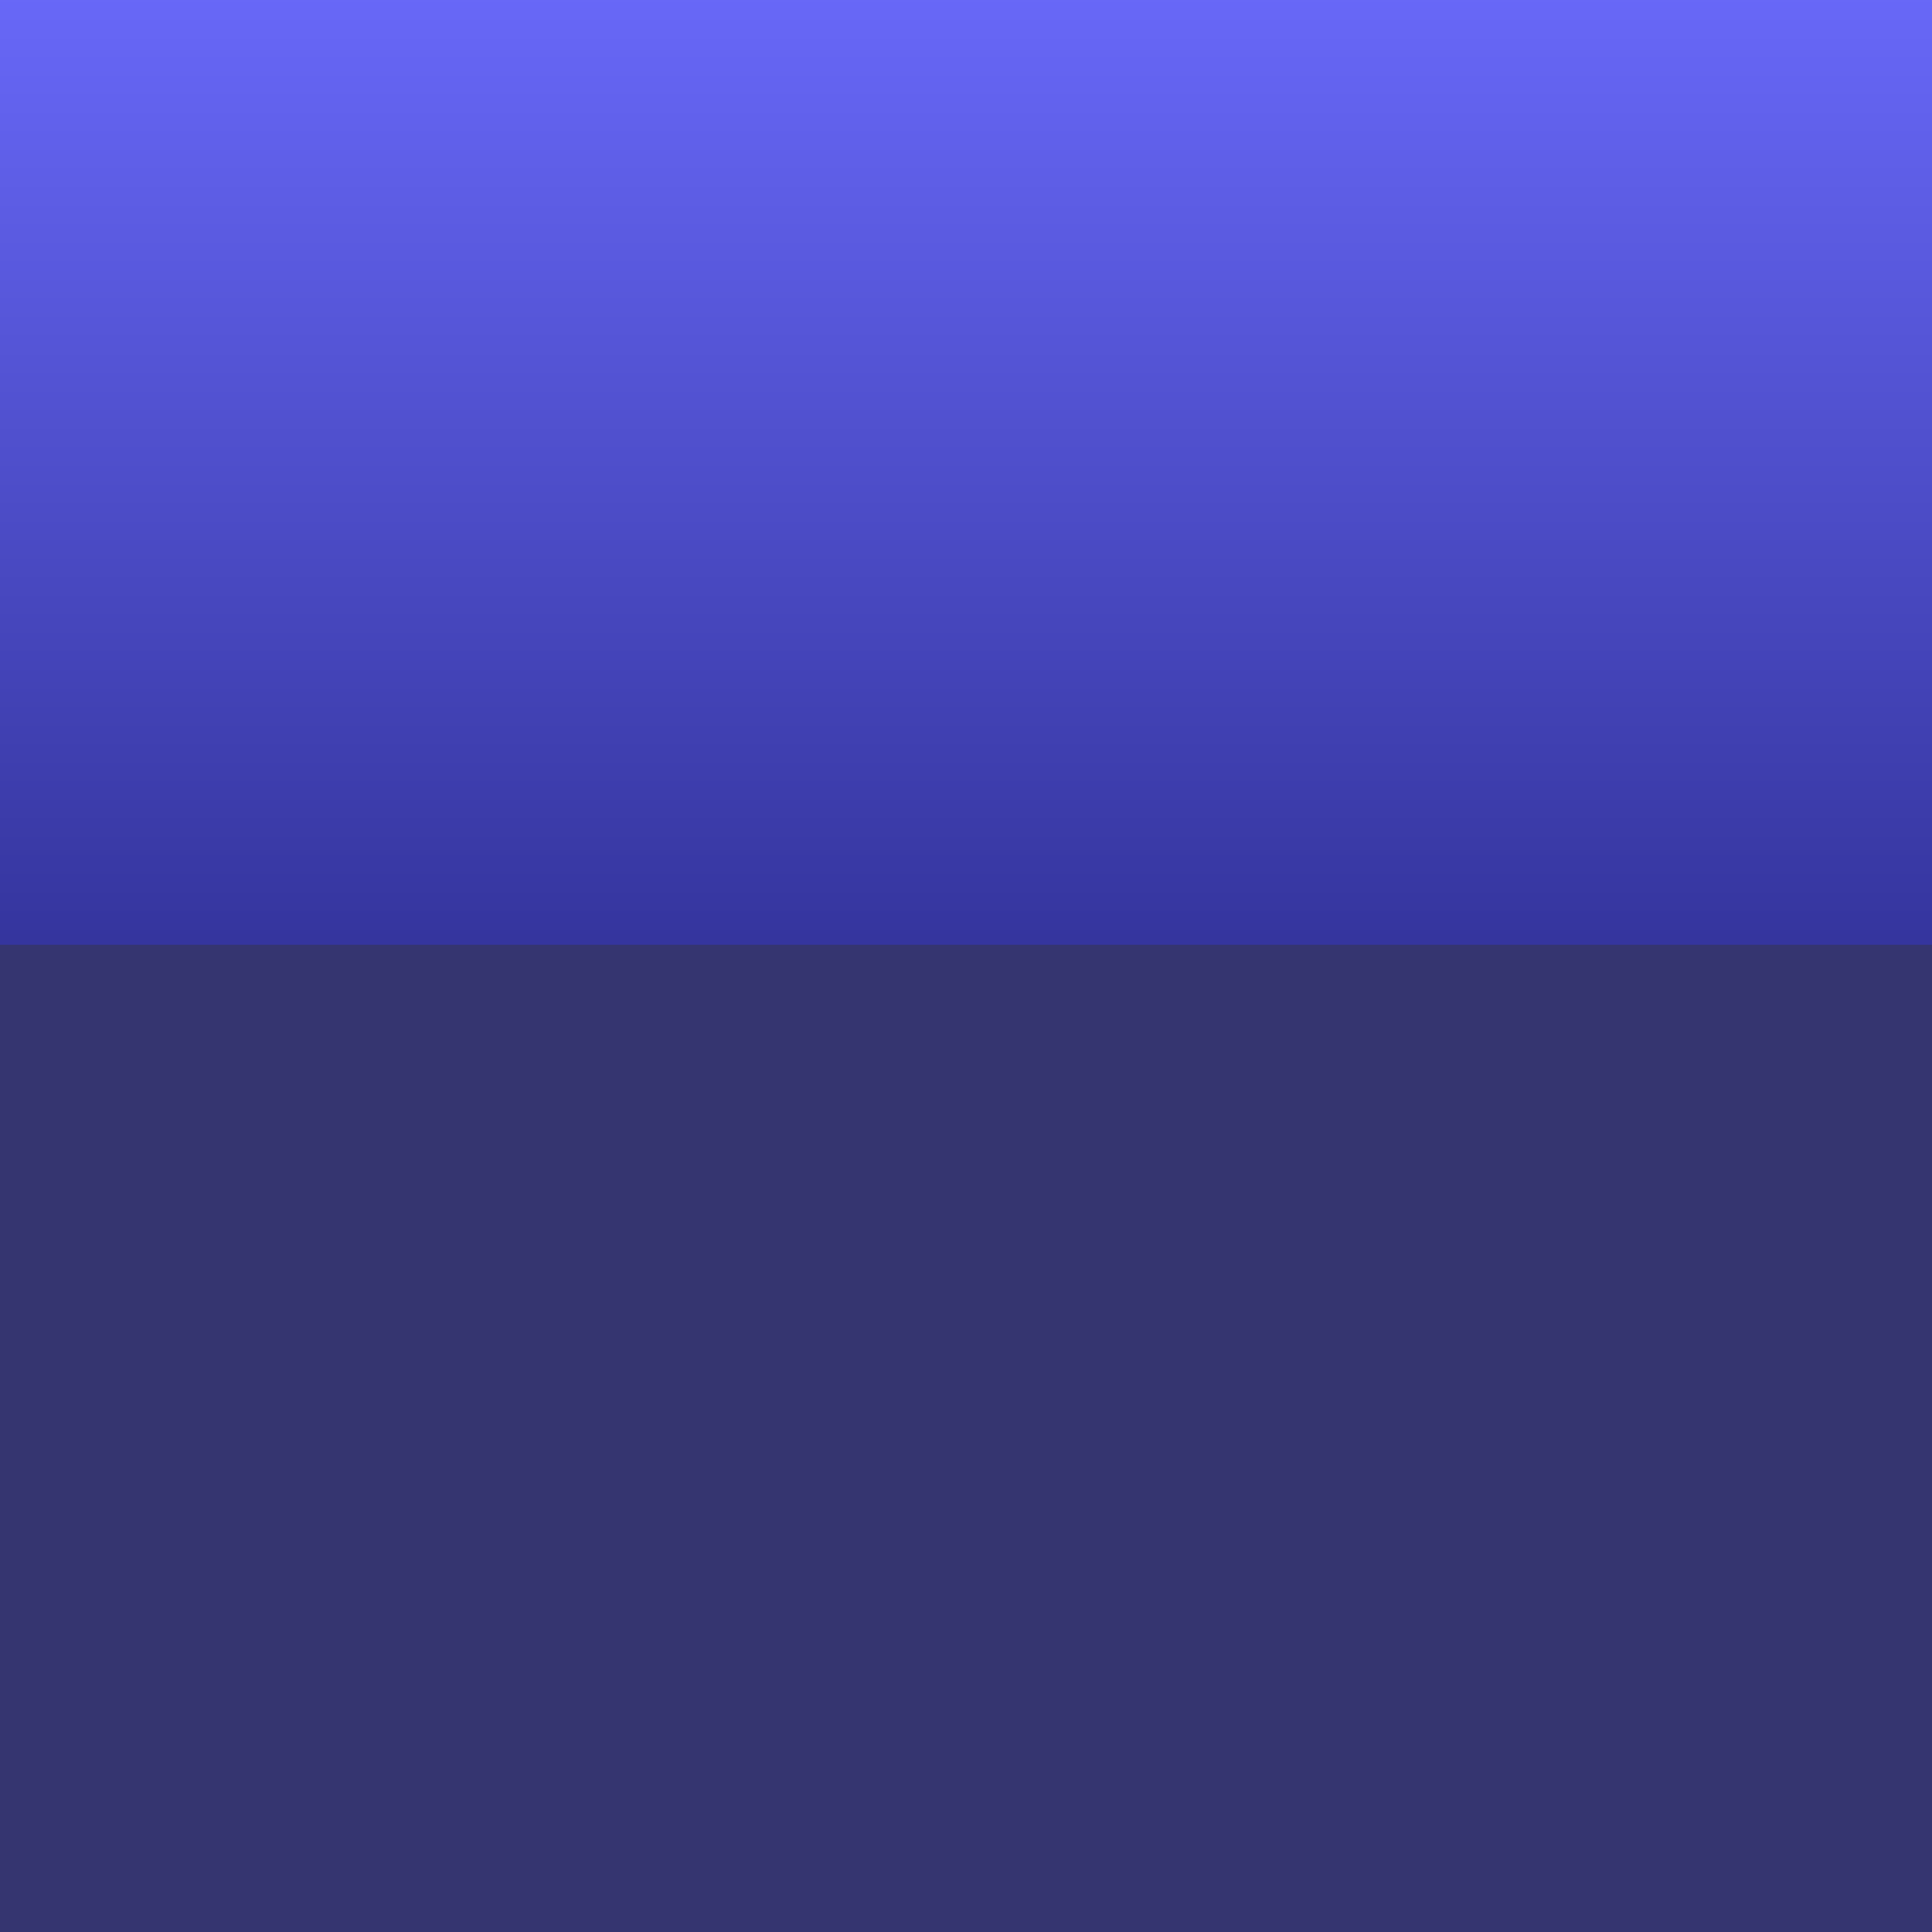<?xml version="1.0" encoding="UTF-8" standalone="no"?>
<!-- Created with Inkscape (http://www.inkscape.org/) -->

<svg
   xmlns:dc="http://purl.org/dc/elements/1.1/"
   xmlns:cc="http://creativecommons.org/ns#"
   xmlns:rdf="http://www.w3.org/1999/02/22-rdf-syntax-ns#"
   xmlns:svg="http://www.w3.org/2000/svg"
   xmlns="http://www.w3.org/2000/svg"
   xmlns:xlink="http://www.w3.org/1999/xlink"
   xmlns:sodipodi="http://sodipodi.sourceforge.net/DTD/sodipodi-0.dtd"
   xmlns:inkscape="http://www.inkscape.org/namespaces/inkscape"
   width="48px"
   height="48px"
   id="svg2985"
   version="1.1"
   inkscape:version="0.48.4 r9939"
   sodipodi:docname="New document 2">
  <defs
     id="defs2987">
    <linearGradient
       id="linearGradient3763">
      <stop
         style="stop-color:#6868f8;stop-opacity:1;"
         offset="0"
         id="stop3765" />
      <stop
         style="stop-color:#353570;stop-opacity:1;"
         offset="1"
         id="stop3767" />
    </linearGradient>
    <linearGradient
       inkscape:collect="always"
       xlink:href="#linearGradient3763"
       id="linearGradient3769"
       x1="24.286"
       y1="0.143"
       x2="24.286"
       y2="23.854"
       gradientUnits="userSpaceOnUse"
       spreadMethod="pad"
       gradientTransform="translate(-64.857,-15.429)" />
    <linearGradient
       inkscape:collect="always"
       xlink:href="#linearGradient3763-6"
       id="linearGradient3769-3"
       x1="24.286"
       y1="0.143"
       x2="24.286"
       y2="23.854"
       gradientUnits="userSpaceOnUse"
       spreadMethod="pad"
       gradientTransform="translate(-64.857,-15.429)" />
    <linearGradient
       id="linearGradient3763-6">
      <stop
         style="stop-color:#6868f8;stop-opacity:1;"
         offset="0"
         id="stop3765-7" />
      <stop
         style="stop-color:#35359e;stop-opacity:1;"
         offset="1"
         id="stop3767-5" />
    </linearGradient>
    <linearGradient
       y2="23.854"
       x2="24.286"
       y1="0.143"
       x1="24.286"
       spreadMethod="pad"
       gradientTransform="matrix(1.07,0,0,0.992,-3.204,-0.331)"
       gradientUnits="userSpaceOnUse"
       id="linearGradient3788"
       xlink:href="#linearGradient3763-6"
       inkscape:collect="always" />
  </defs>
  <sodipodi:namedview
     id="base"
     pagecolor="#ffffff"
     bordercolor="#666666"
     borderopacity="1.0"
     inkscape:pageopacity="0.0"
     inkscape:pageshadow="2"
     inkscape:zoom="7"
     inkscape:cx="-2.1428571"
     inkscape:cy="24"
     inkscape:current-layer="layer1"
     showgrid="true"
     inkscape:grid-bbox="true"
     inkscape:document-units="px"
     inkscape:window-width="1920"
     inkscape:window-height="1060"
     inkscape:window-x="0"
     inkscape:window-y="20"
     inkscape:window-maximized="0" />
  <g
     id="layer1"
     inkscape:label="Layer 1"
     inkscape:groupmode="layer">
    <rect
       style="fill:#353570;fill-opacity:1;stroke:none"
       id="rect3771"
       width="52.286"
       height="48.571"
       x="-3.286"
       y="-0.286" />
    <rect
       style="fill:url(#linearGradient3788);fill-opacity:1;stroke:none"
       id="rect2993"
       width="52.143"
       height="23.804"
       x="-3.357"
       y="-0.331" />
  </g>
</svg>
